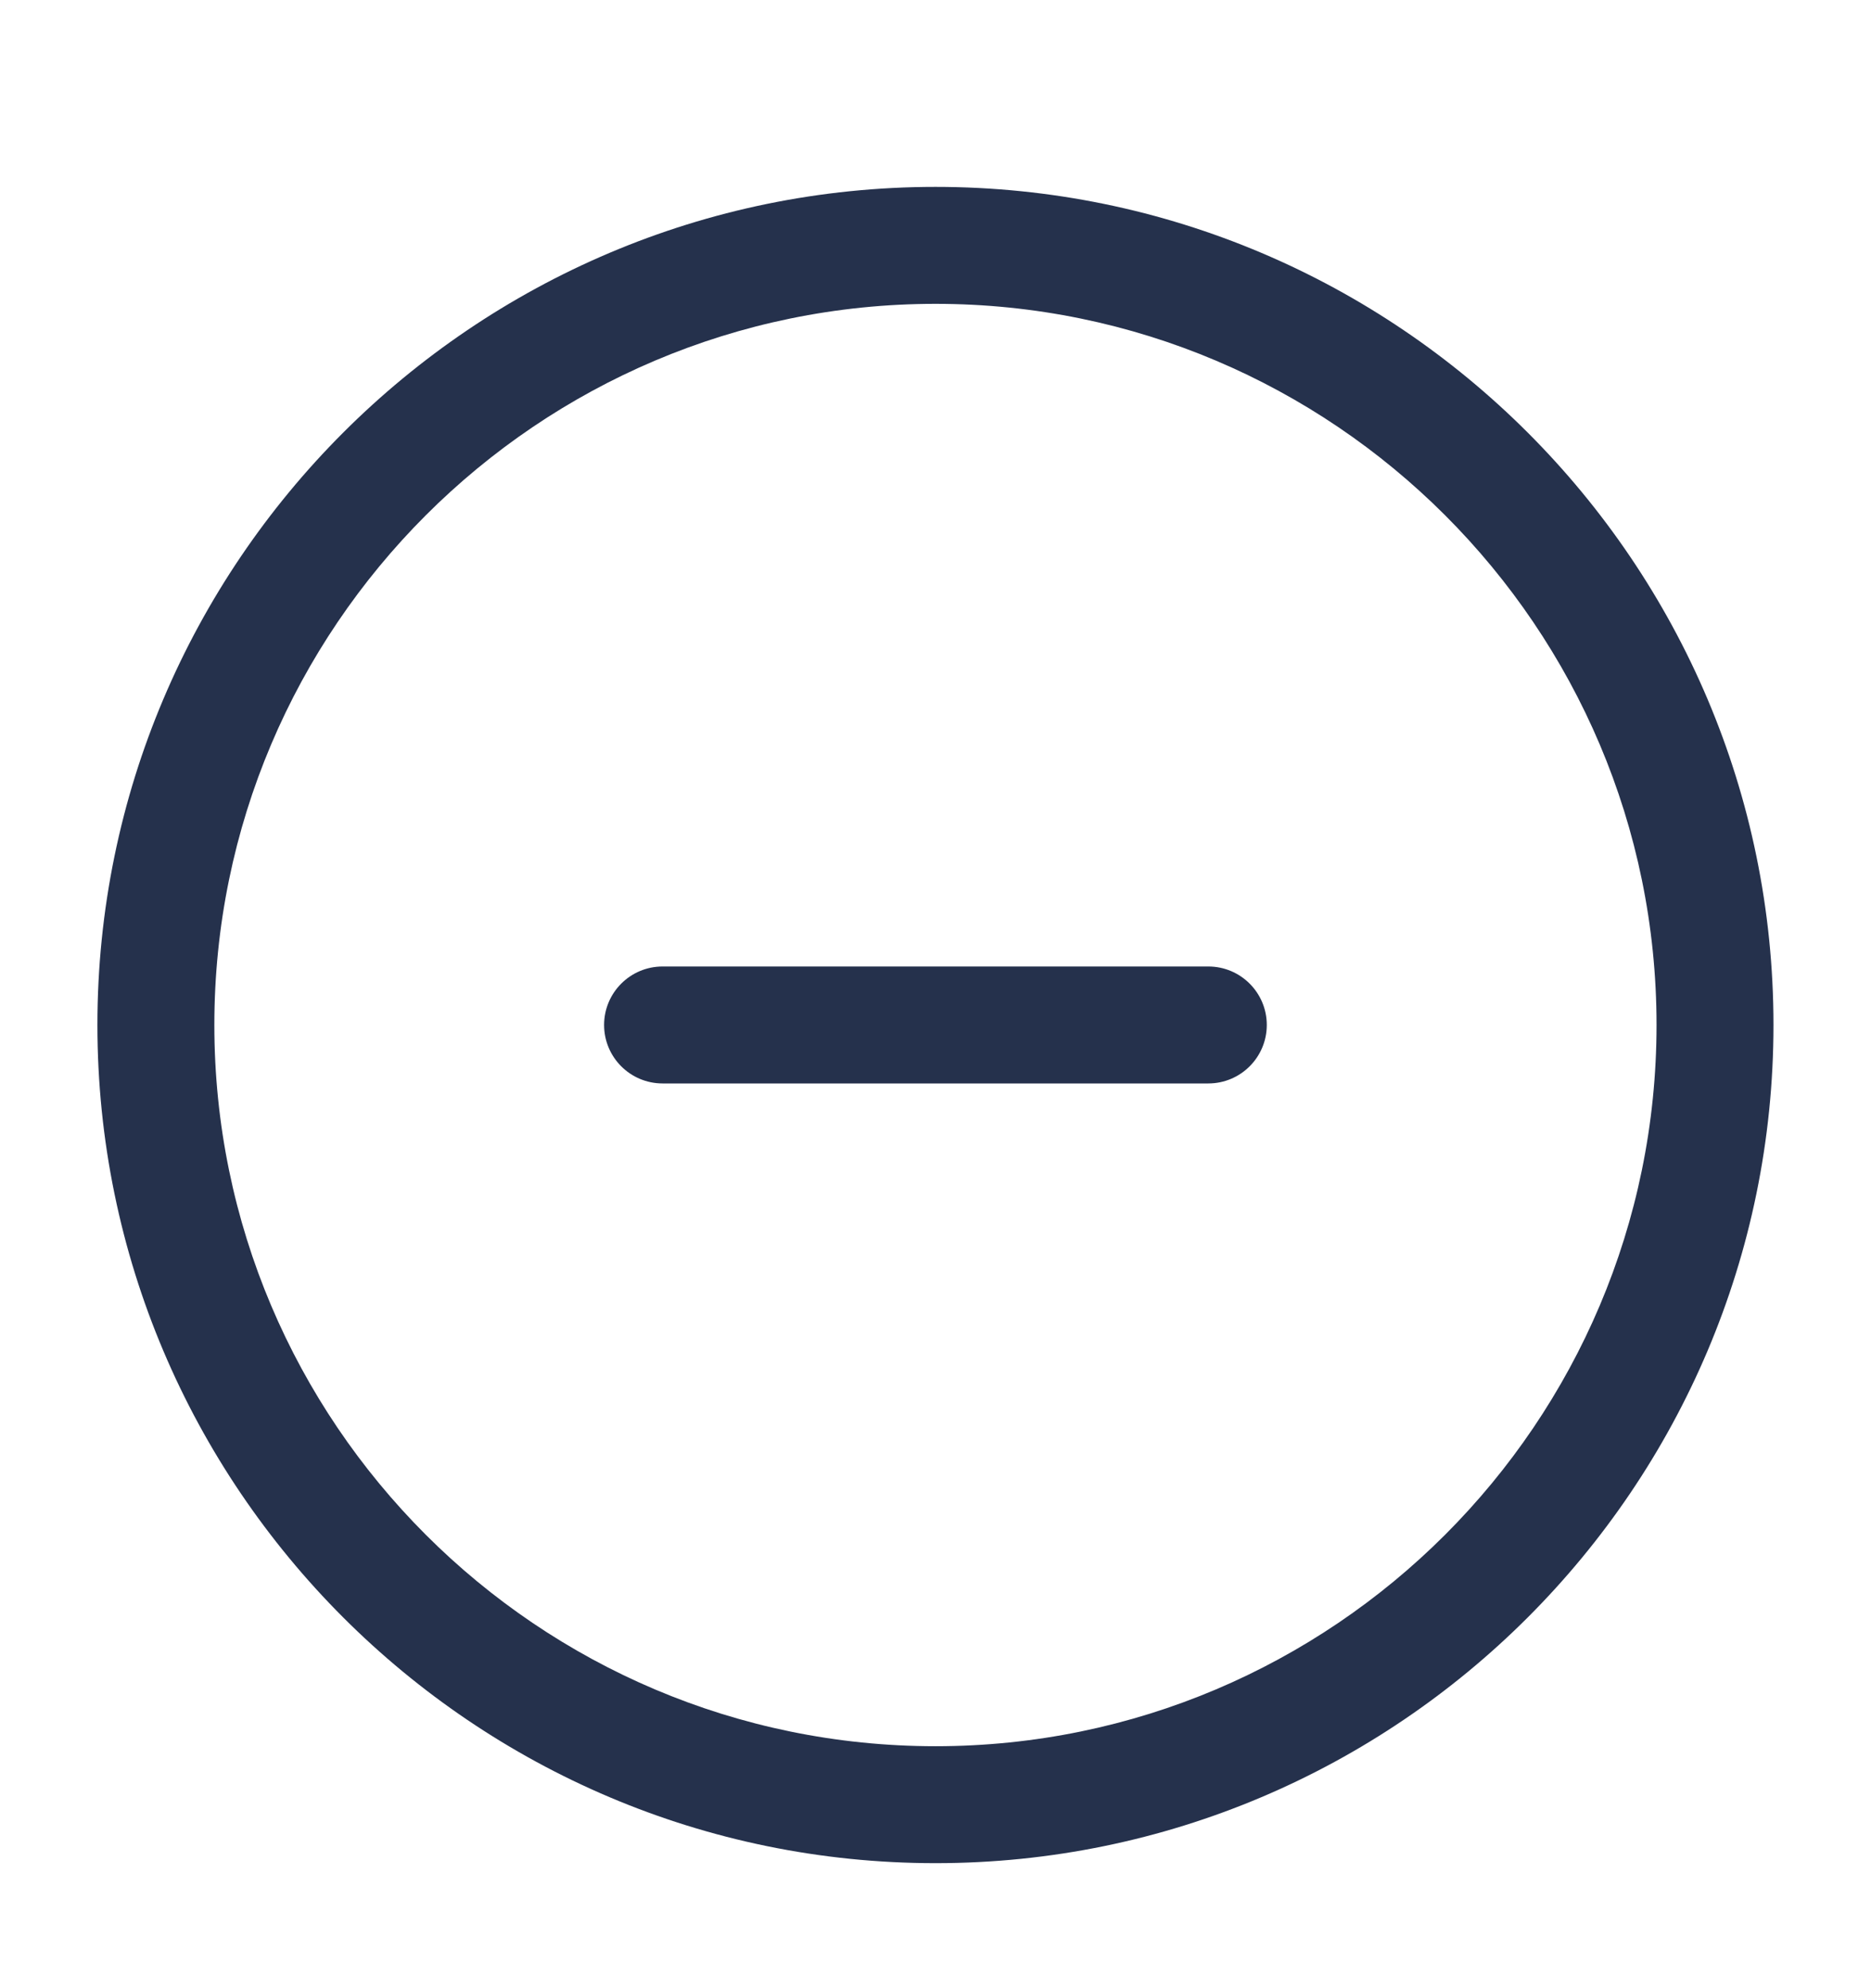 <svg width="16" height="17" viewBox="0 0 16 17" fill="none" xmlns="http://www.w3.org/2000/svg">
<path d="M8 1.598C4.048 1.598 0.833 4.813 0.833 8.764C0.833 12.716 4.048 15.931 8 15.931C11.952 15.931 15.166 12.716 15.166 8.764C15.166 4.813 11.952 1.598 8 1.598ZM8 14.931C4.599 14.931 1.833 12.165 1.833 8.764C1.833 5.364 4.599 2.598 8 2.598C11.4 2.598 14.166 5.364 14.166 8.764C14.166 12.165 11.4 14.931 8 14.931ZM10.833 8.764C10.833 9.04 10.609 9.264 10.333 9.264H5.666C5.39 9.264 5.166 9.04 5.166 8.764C5.166 8.488 5.39 8.264 5.666 8.264H10.333C10.609 8.264 10.833 8.488 10.833 8.764Z" fill="#25314C"/>
</svg>
